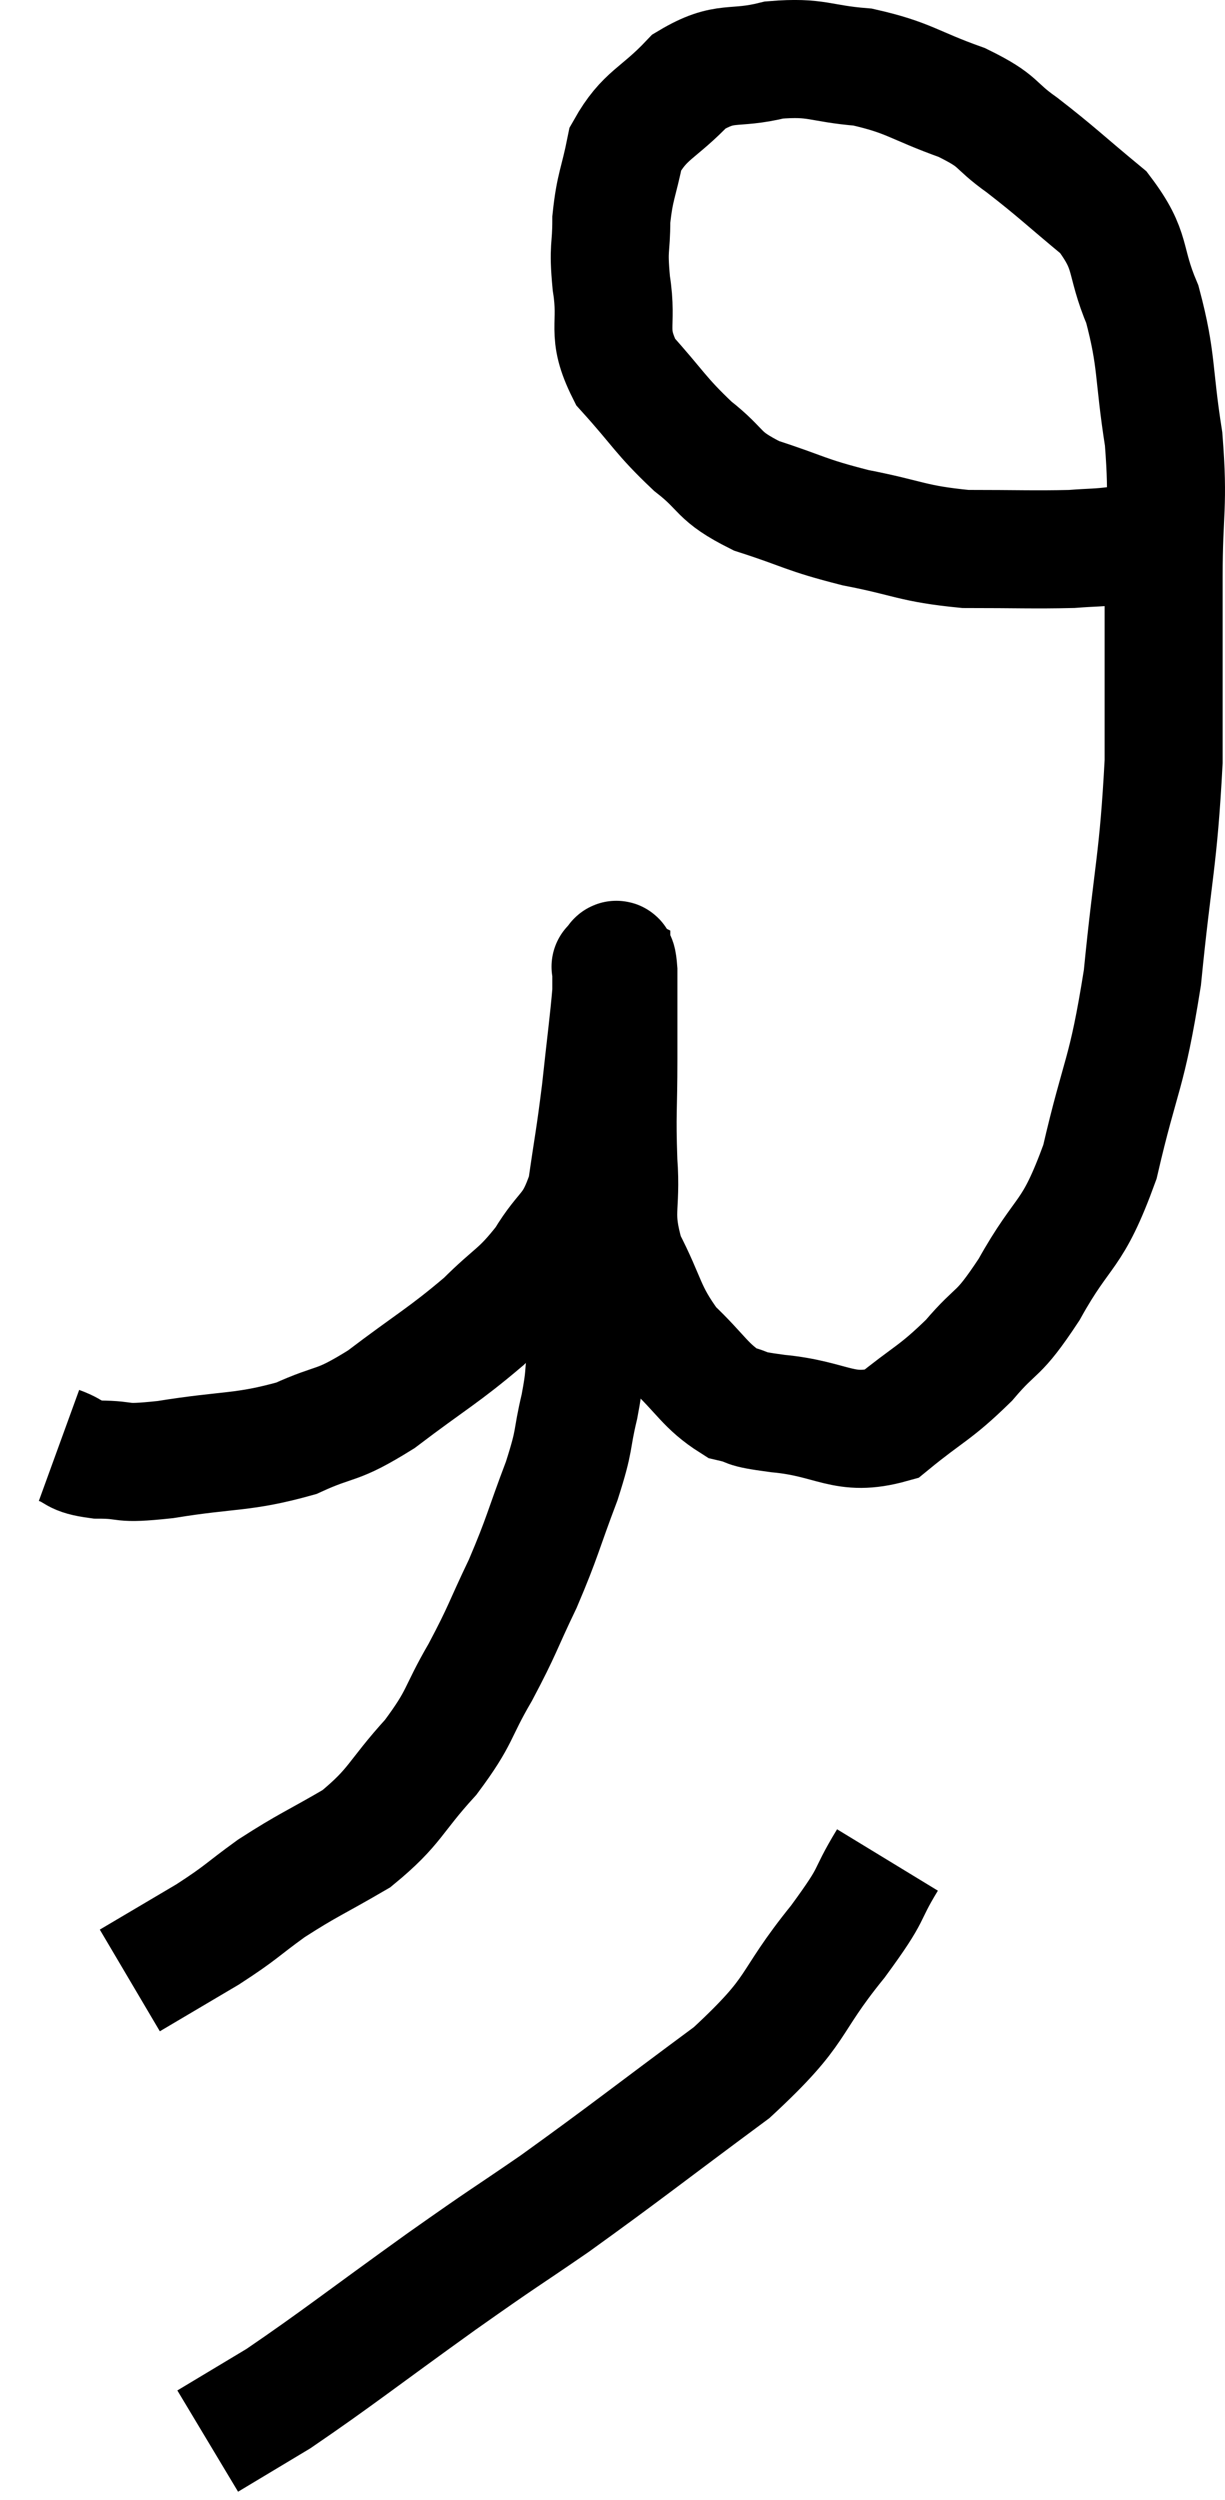 <svg xmlns="http://www.w3.org/2000/svg" viewBox="11.24 2.404 20.76 42.336" width="20.76" height="42.336"><path d="M 12.24 26.88 C 12.57 27, 12.45 27.06, 12.9 27.12 C 13.47 27.12, 13.2 27.21, 14.04 27.12 C 15.15 26.94, 15.345 27.015, 16.26 26.76 C 16.98 26.43, 16.905 26.595, 17.7 26.1 C 18.57 25.44, 18.75 25.365, 19.44 24.78 C 19.95 24.27, 20.025 24.315, 20.46 23.76 C 20.82 23.16, 20.94 23.28, 21.18 22.56 C 21.3 21.72, 21.315 21.72, 21.42 20.88 C 21.51 20.04, 21.555 19.725, 21.6 19.2 C 21.6 18.99, 21.6 18.885, 21.6 18.78 C 21.6 18.78, 21.57 18.765, 21.6 18.78 C 21.66 18.81, 21.69 18.45, 21.72 18.84 C 21.72 19.59, 21.72 19.53, 21.72 20.34 C 21.72 21.21, 21.69 21.24, 21.72 22.08 C 21.78 22.89, 21.615 22.92, 21.84 23.7 C 22.23 24.45, 22.17 24.585, 22.62 25.2 C 23.13 25.68, 23.19 25.875, 23.64 26.16 C 24.03 26.25, 23.745 26.25, 24.42 26.34 C 25.38 26.43, 25.53 26.745, 26.34 26.52 C 27 25.98, 27.075 26.01, 27.66 25.44 C 28.17 24.84, 28.125 25.08, 28.68 24.24 C 29.28 23.16, 29.4 23.4, 29.88 22.08 C 30.24 20.52, 30.33 20.655, 30.6 18.96 C 30.78 17.13, 30.87 16.995, 30.96 15.3 C 30.96 13.74, 30.96 13.545, 30.96 12.18 C 30.96 11.01, 31.05 10.995, 30.96 9.84 C 30.78 8.7, 30.855 8.52, 30.6 7.56 C 30.27 6.78, 30.45 6.675, 29.94 6 C 29.25 5.43, 29.16 5.325, 28.56 4.86 C 28.05 4.5, 28.215 4.47, 27.54 4.14 C 26.7 3.84, 26.655 3.72, 25.86 3.54 C 25.11 3.48, 25.095 3.36, 24.36 3.42 C 23.64 3.6, 23.55 3.405, 22.92 3.78 C 22.38 4.35, 22.17 4.335, 21.84 4.92 C 21.72 5.52, 21.66 5.55, 21.6 6.12 C 21.6 6.66, 21.54 6.555, 21.6 7.2 C 21.72 7.95, 21.495 8.01, 21.84 8.7 C 22.41 9.33, 22.425 9.435, 22.98 9.96 C 23.52 10.38, 23.37 10.455, 24.06 10.8 C 24.9 11.07, 24.855 11.115, 25.74 11.34 C 26.67 11.52, 26.685 11.61, 27.6 11.7 C 28.5 11.7, 28.755 11.715, 29.4 11.7 C 29.79 11.67, 29.82 11.685, 30.18 11.64 C 30.51 11.58, 30.675 11.55, 30.84 11.52 C 30.84 11.52, 30.81 11.52, 30.84 11.52 C 30.9 11.52, 30.93 11.52, 30.96 11.52 C 30.96 11.52, 30.96 11.52, 30.96 11.52 L 30.96 11.52" fill="none" stroke="black" stroke-width="2"></path><path d="M 21.12 23.82 C 21.18 24.06, 21.225 23.94, 21.24 24.3 C 21.21 24.78, 21.225 24.78, 21.18 25.26 C 21.12 25.74, 21.165 25.665, 21.06 26.22 C 20.91 26.85, 21 26.73, 20.76 27.48 C 20.43 28.35, 20.445 28.41, 20.1 29.22 C 19.74 29.97, 19.77 29.985, 19.38 30.72 C 18.96 31.44, 19.065 31.455, 18.54 32.16 C 17.91 32.85, 17.955 32.985, 17.28 33.54 C 16.56 33.96, 16.47 33.975, 15.84 34.38 C 15.3 34.77, 15.36 34.77, 14.76 35.16 C 14.1 35.55, 13.77 35.745, 13.44 35.94 C 13.44 35.94, 13.44 35.94, 13.44 35.94 L 13.44 35.94" fill="none" stroke="black" stroke-width="2"></path><path d="M 26.28 33.9 C 25.86 34.59, 26.1 34.38, 25.44 35.28 C 24.54 36.39, 24.84 36.39, 23.64 37.5 C 22.14 38.61, 21.87 38.835, 20.64 39.72 C 19.68 40.38, 19.89 40.215, 18.72 41.04 C 17.34 42.03, 16.95 42.345, 15.96 43.02 C 15.36 43.38, 15.06 43.56, 14.76 43.74 C 14.76 43.74, 14.76 43.74, 14.76 43.74 L 14.76 43.74" fill="none" stroke="black" stroke-width="2"></path></svg>